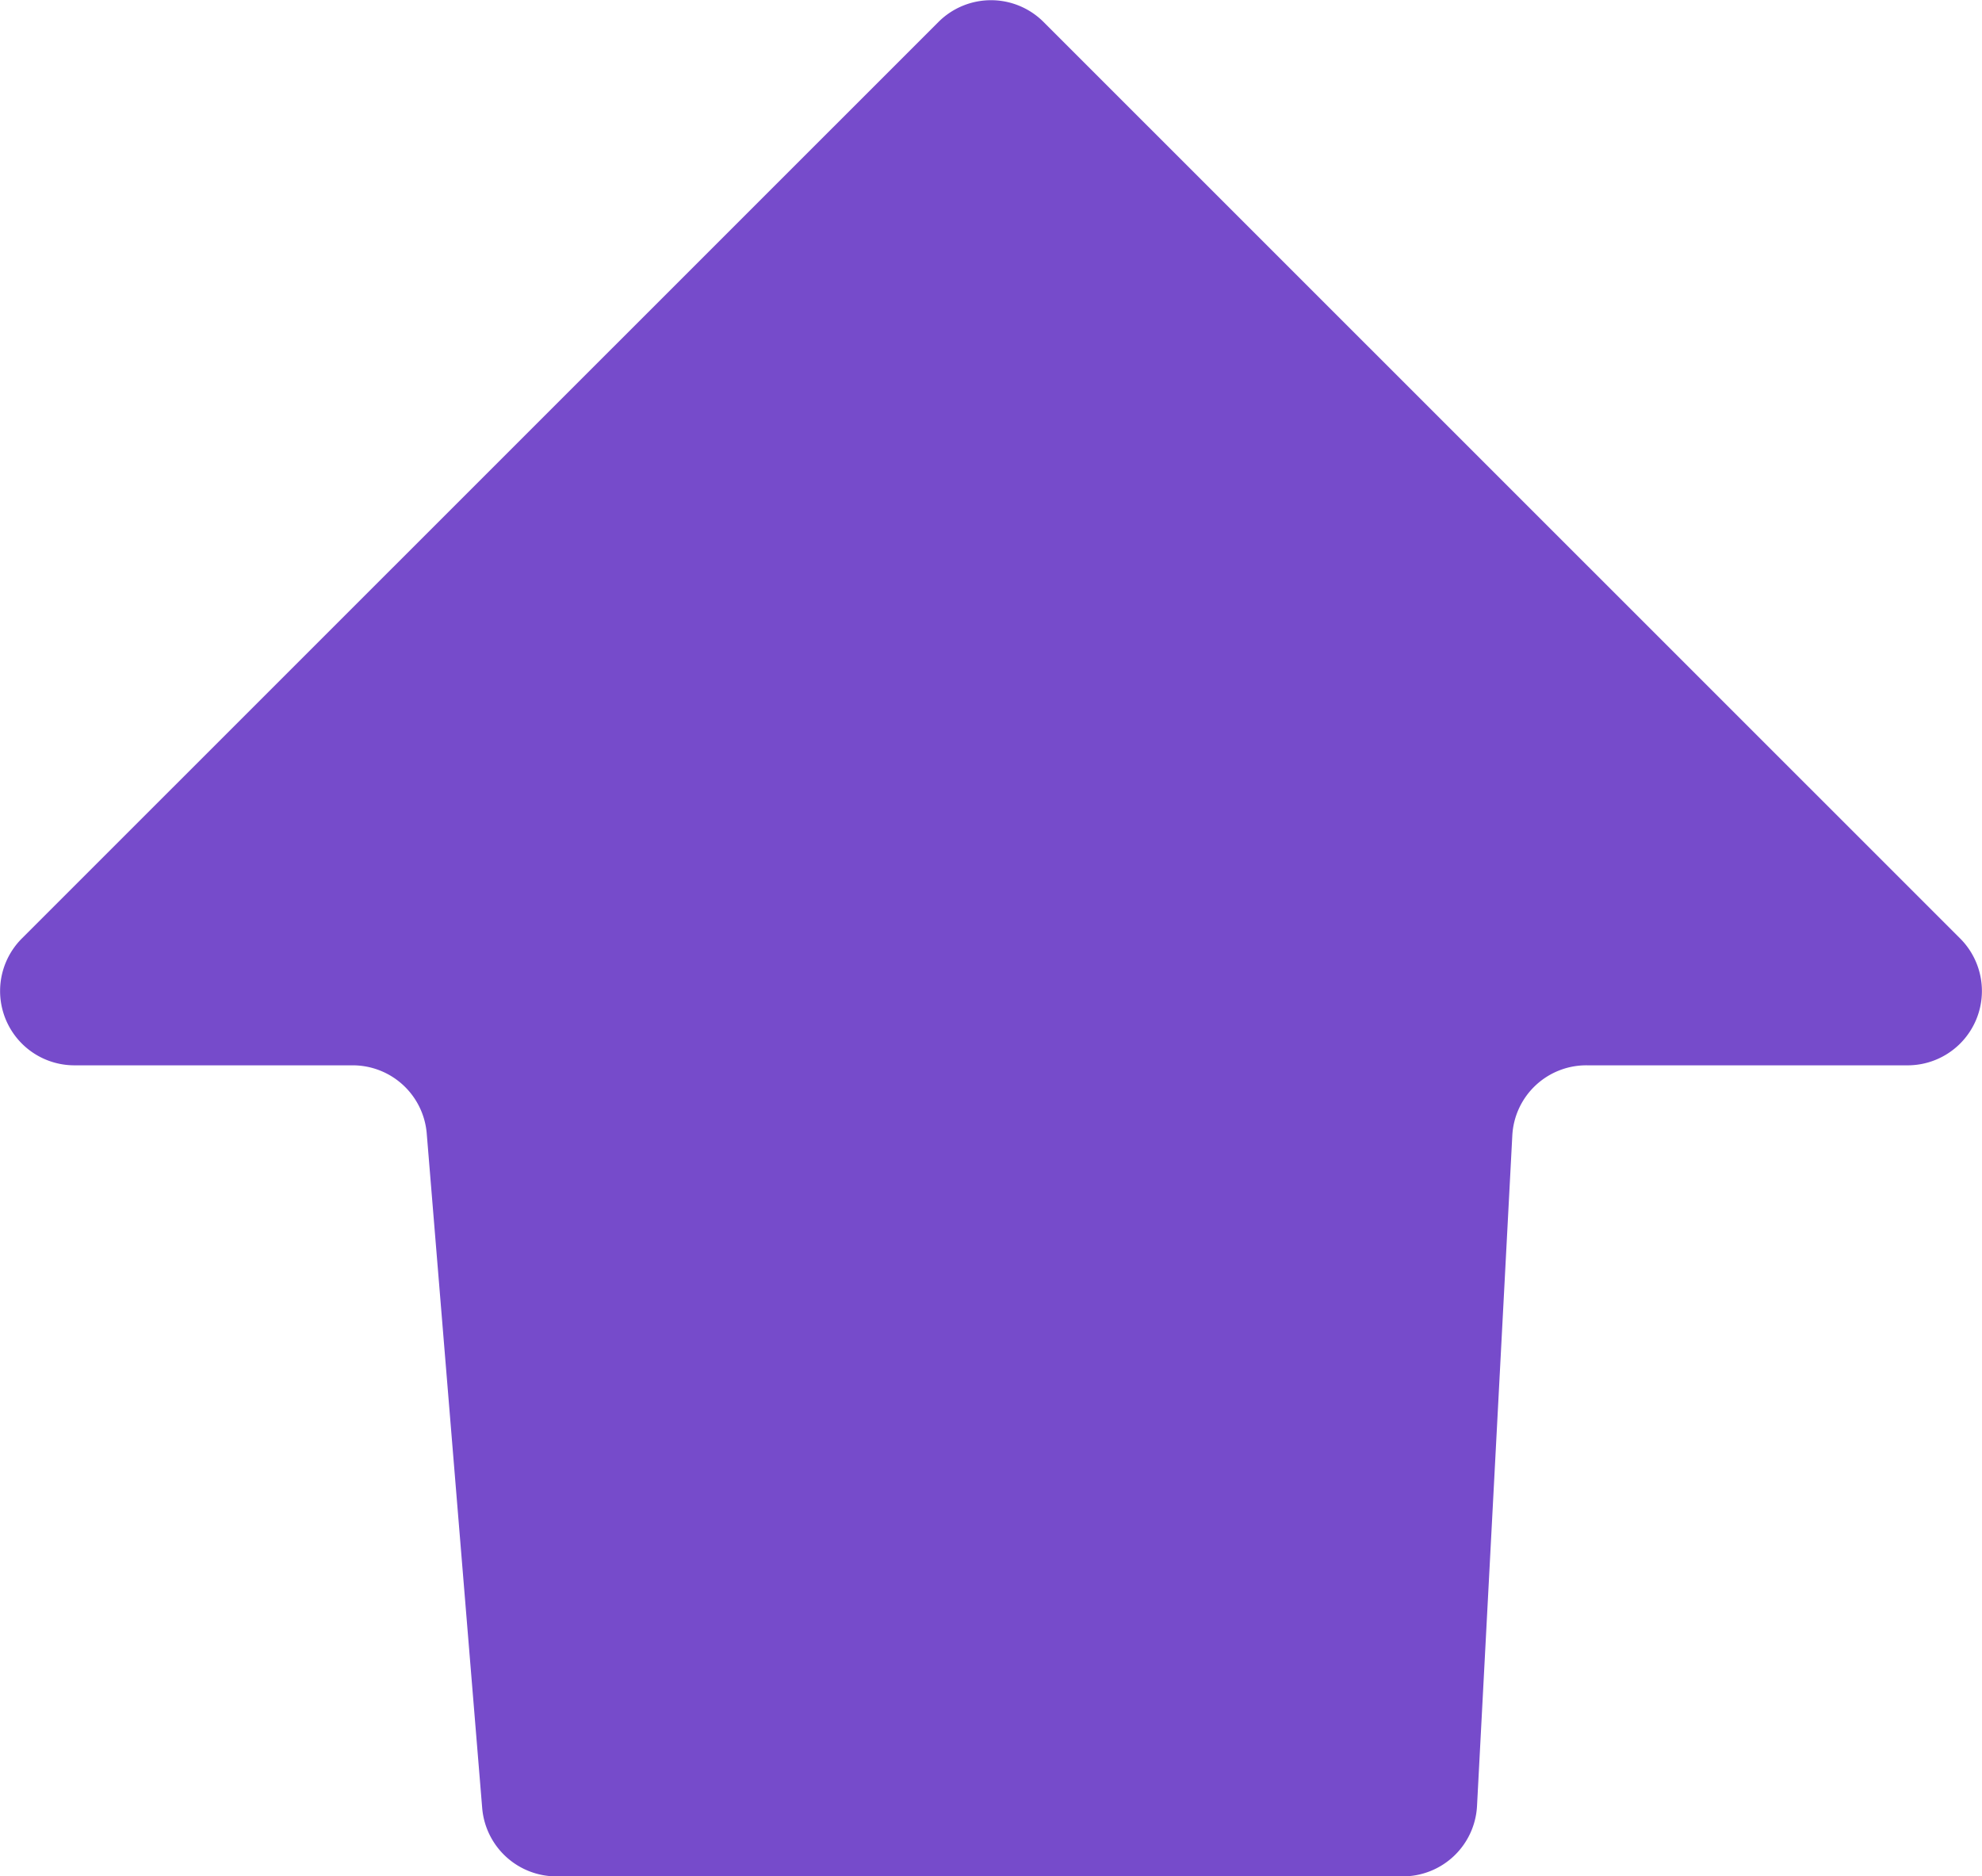 <svg xmlns="http://www.w3.org/2000/svg" viewBox="0 0 90.43 85.6"><defs><style>.cls-1{fill:#764bcb;}</style></defs><title>colorfulUp</title><g id="Layer_2" data-name="Layer 2"><g id="Layer_1-2" data-name="Layer 1"><path class="cls-1" d="M47.61,1,89.43,42.81A3.39,3.39,0,0,1,87,48.6H72.43A3.38,3.38,0,0,0,69,51.8L67.39,82.39A3.39,3.39,0,0,1,64,85.6H25.34A3.4,3.4,0,0,1,22,82.48L19.47,51.71a3.39,3.39,0,0,0-3.38-3.11H3.4A3.39,3.39,0,0,1,1,42.81L42.82,1A3.39,3.39,0,0,1,47.61,1Z"/></g></g></svg>